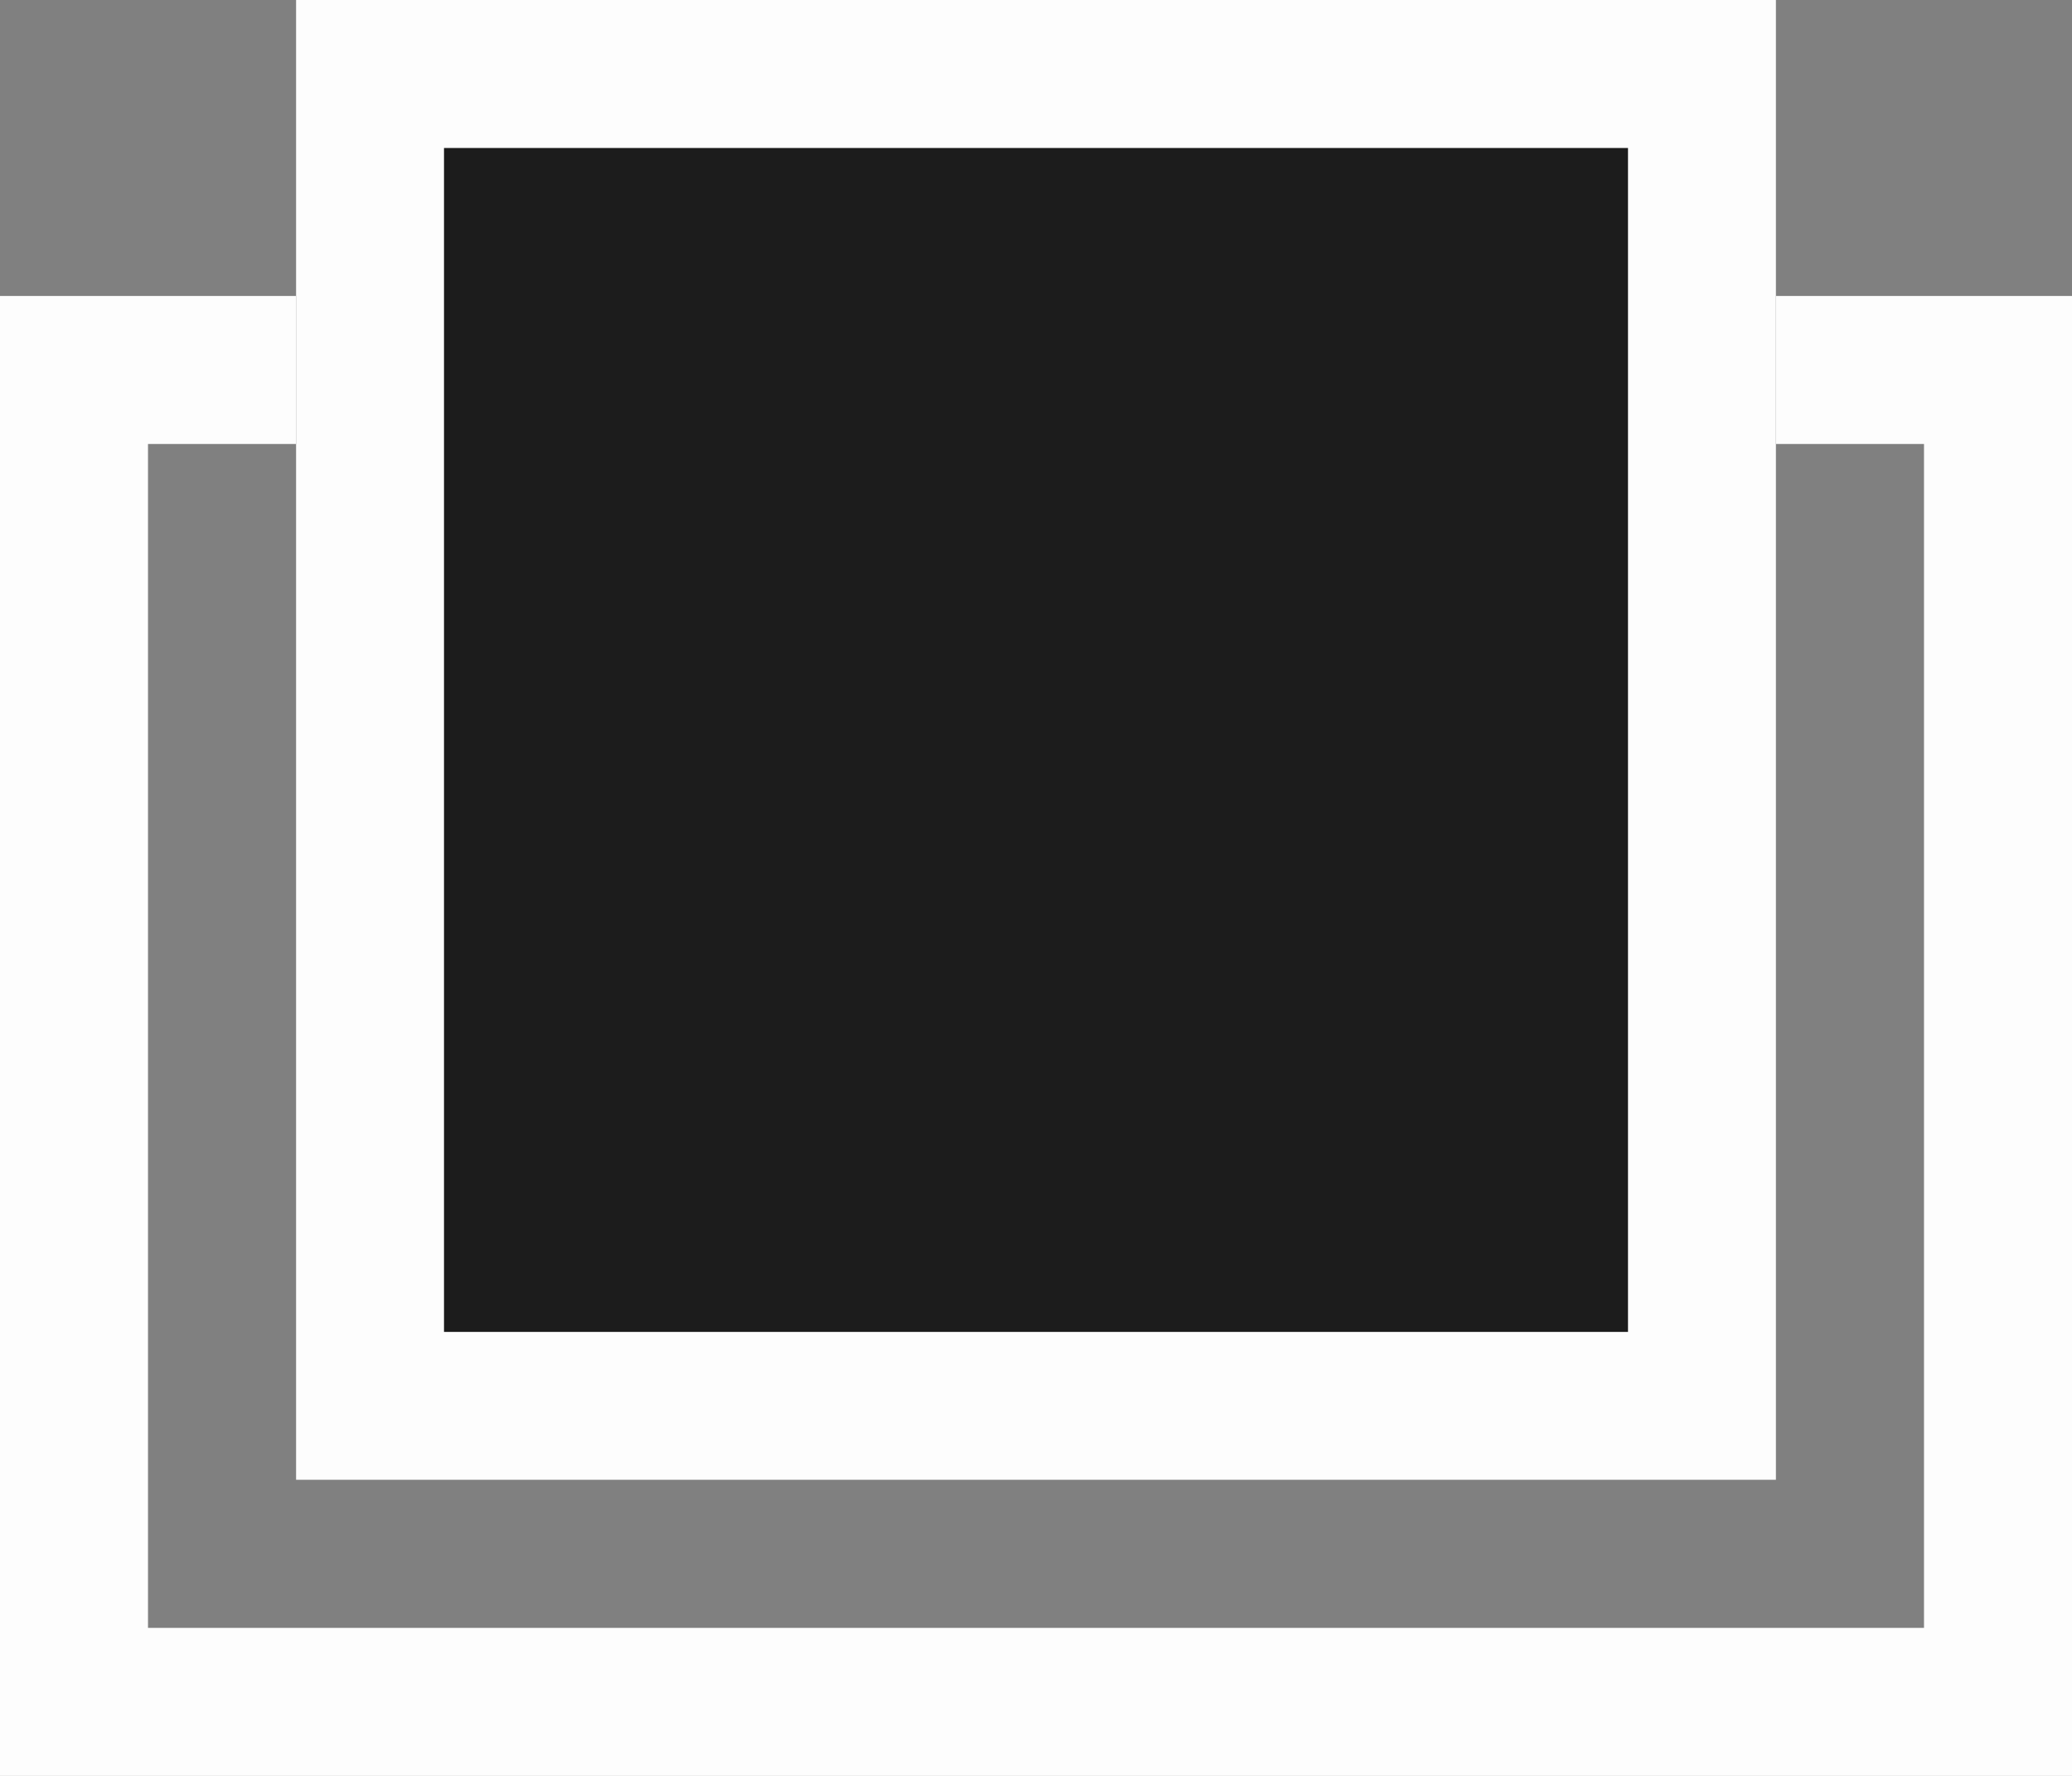 <svg width="28" height="24" viewBox="0 0 28 24" fill="none" xmlns="http://www.w3.org/2000/svg">
<rect x="0" y="0" width="28" height="24" fill="#808080" stroke="none"/>
<path fill-rule="evenodd" clip-rule="evenodd" d="M26 6H2V22H26V6ZM0 4V24H28V4H0Z" fill="#FDFDFD"/>
<path d="M4 0H24V20H4V0Z" fill="#1C1C1C"/>
<path fill-rule="evenodd" clip-rule="evenodd" d="M22 2H6V18H22V2ZM4 0V20H24V0H4Z" fill="#FDFDFD"/>
</svg>
